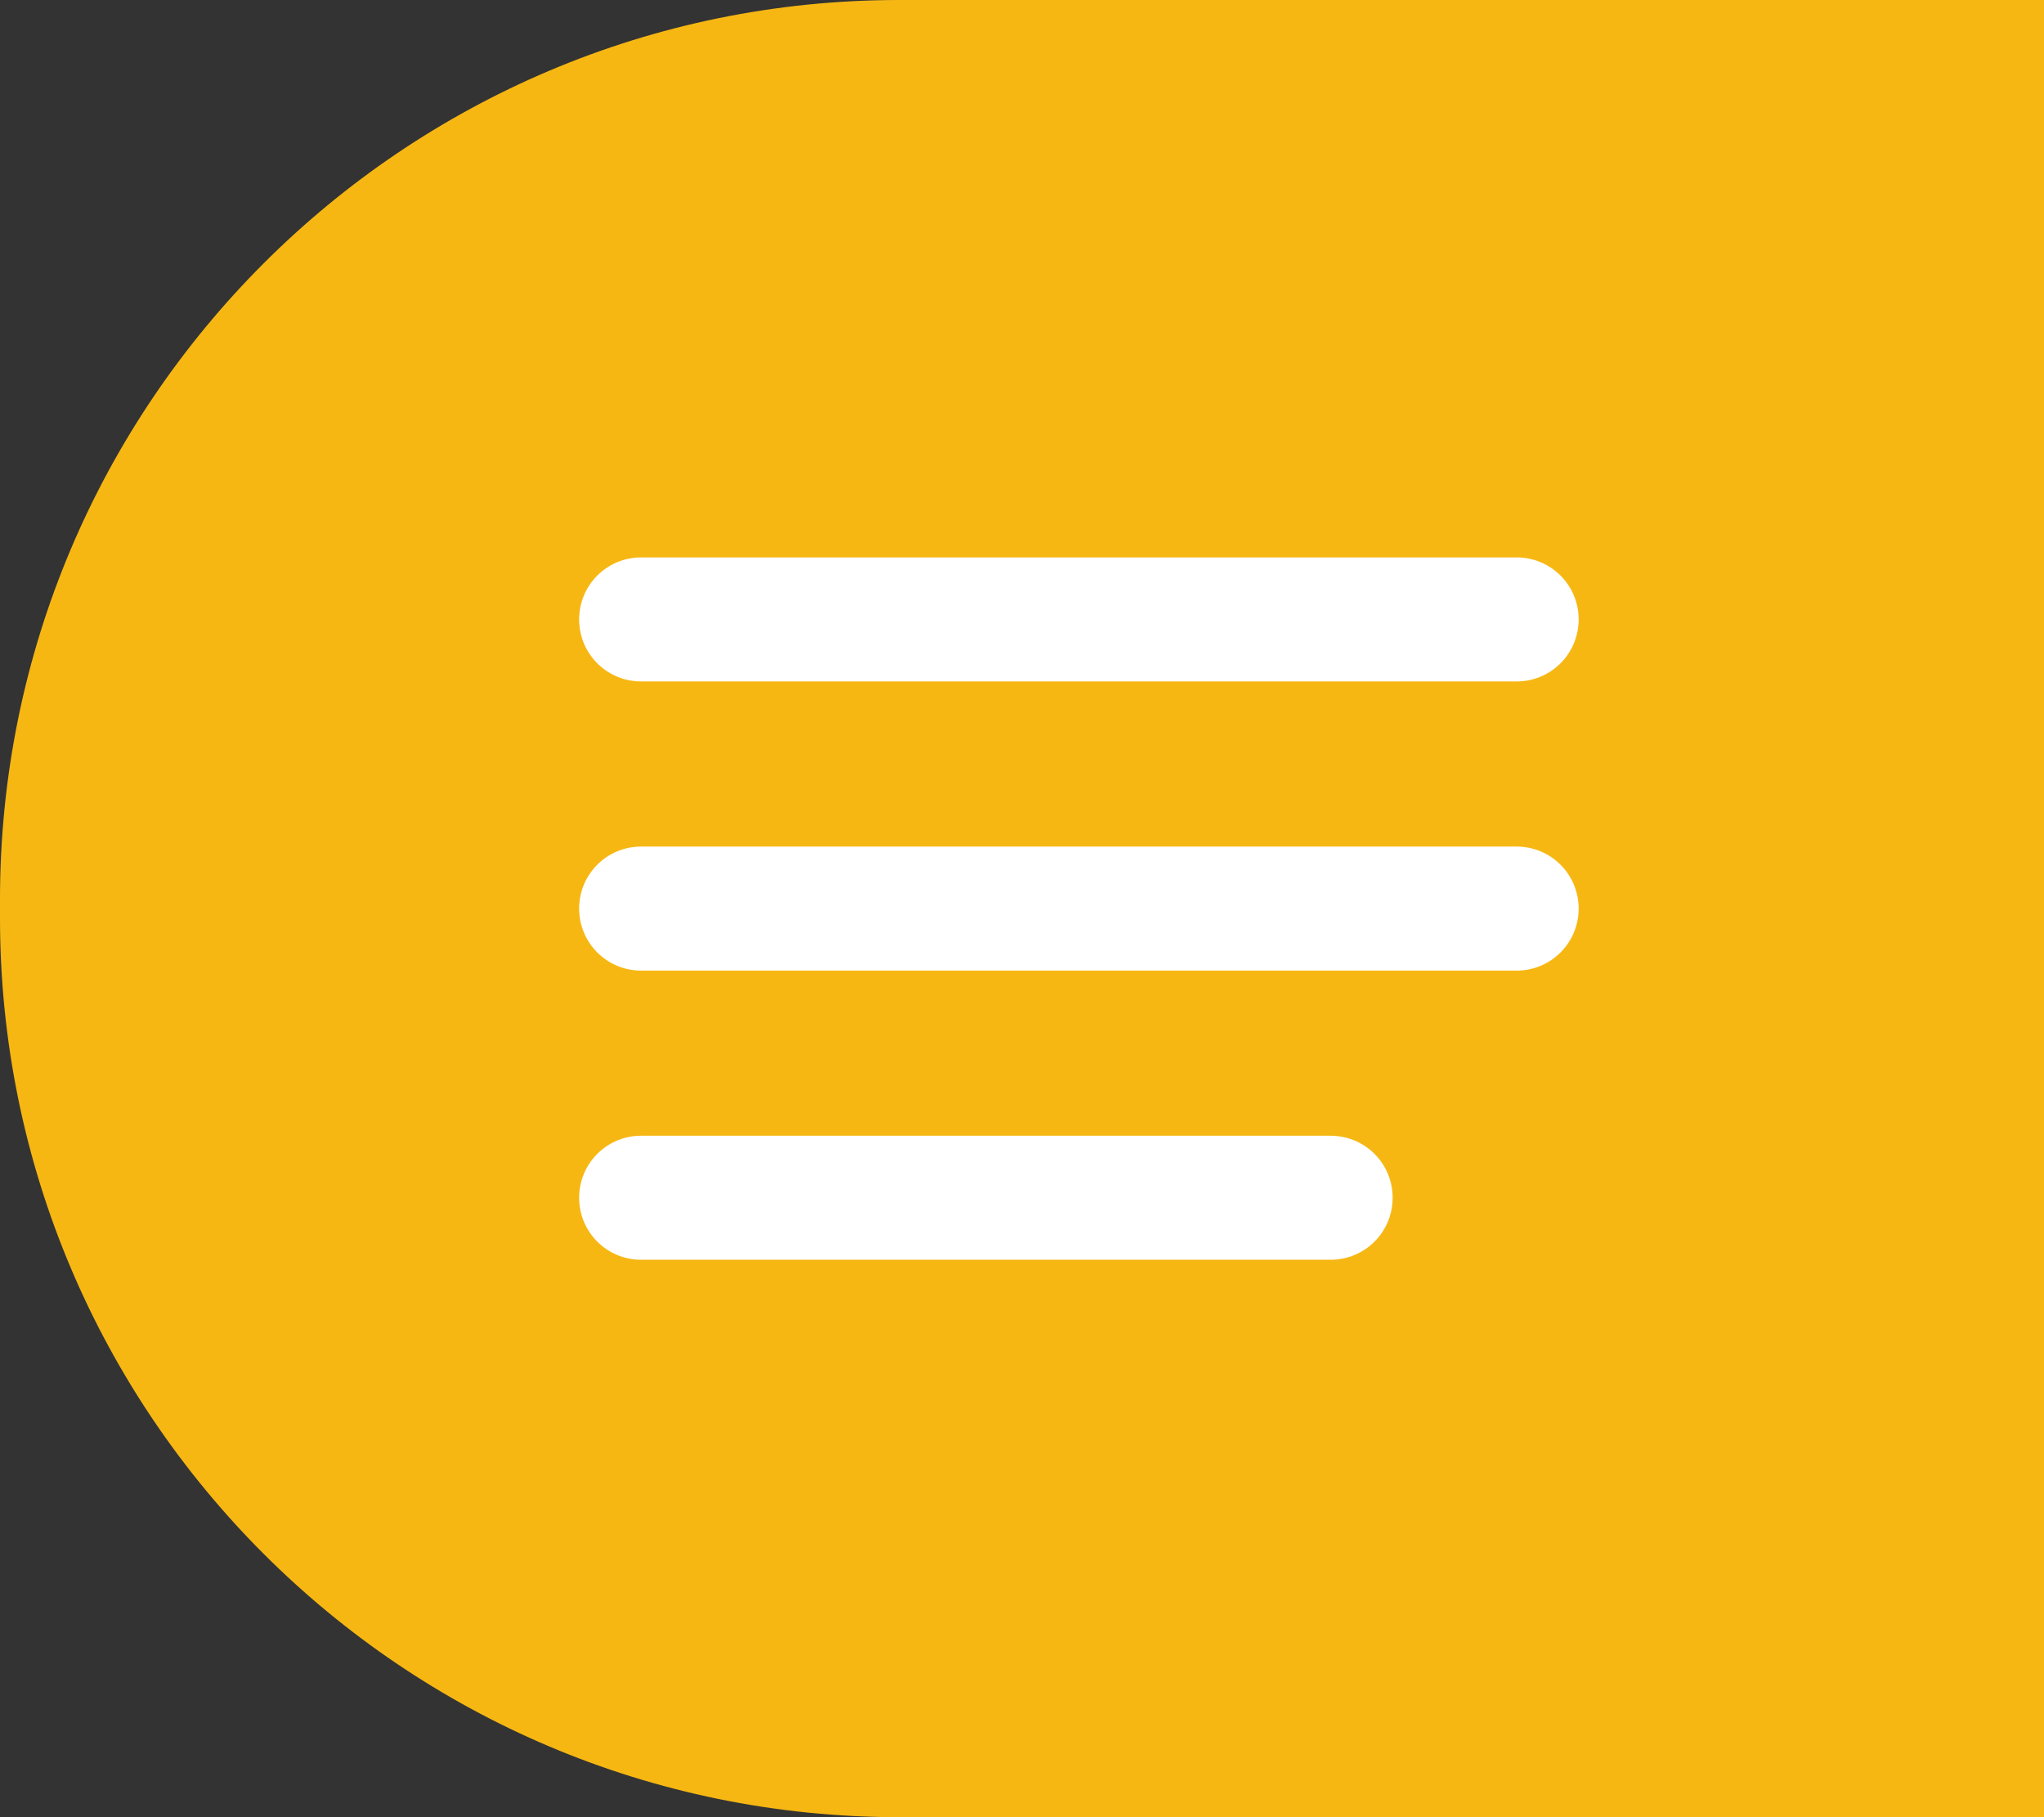 <svg width="90" height="80" viewBox="0 0 90 80" fill="none" xmlns="http://www.w3.org/2000/svg">
<rect x="0" y="0" width="90" height="80" fill="#333333" stroke="none"/>
<g clip-path="url(#clip0_31_1385)">
<path d="M39.59 0H90V80H39.59C17.74 80 0 62.26 0 40.41V39.59C0 17.74 17.74 0 39.59 0Z" fill="#F7B713"/>
<path d="M25.5 27.27C25.5 25.76 26.72 24.54 28.23 24.54H66.78C68.29 24.54 69.51 25.76 69.51 27.27C69.51 28.78 68.29 30 66.78 30H28.23C26.72 30 25.5 28.78 25.5 27.27ZM66.77 37.27H28.23C26.72 37.27 25.5 38.49 25.5 40C25.5 41.51 26.72 42.73 28.23 42.73H66.78C68.29 42.73 69.51 41.51 69.51 40C69.51 38.49 68.29 37.27 66.78 37.27H66.77ZM58.59 50H28.23C26.72 50 25.5 51.22 25.5 52.73C25.5 54.24 26.72 55.46 28.23 55.46H58.59C60.1 55.46 61.32 54.24 61.32 52.73C61.32 51.22 60.1 50 58.59 50Z" fill="white"/>
</g>
<defs>
<clipPath id="clip0_31_1385">
<rect width="90" height="80" fill="white"/>
</clipPath>
</defs>
</svg>
